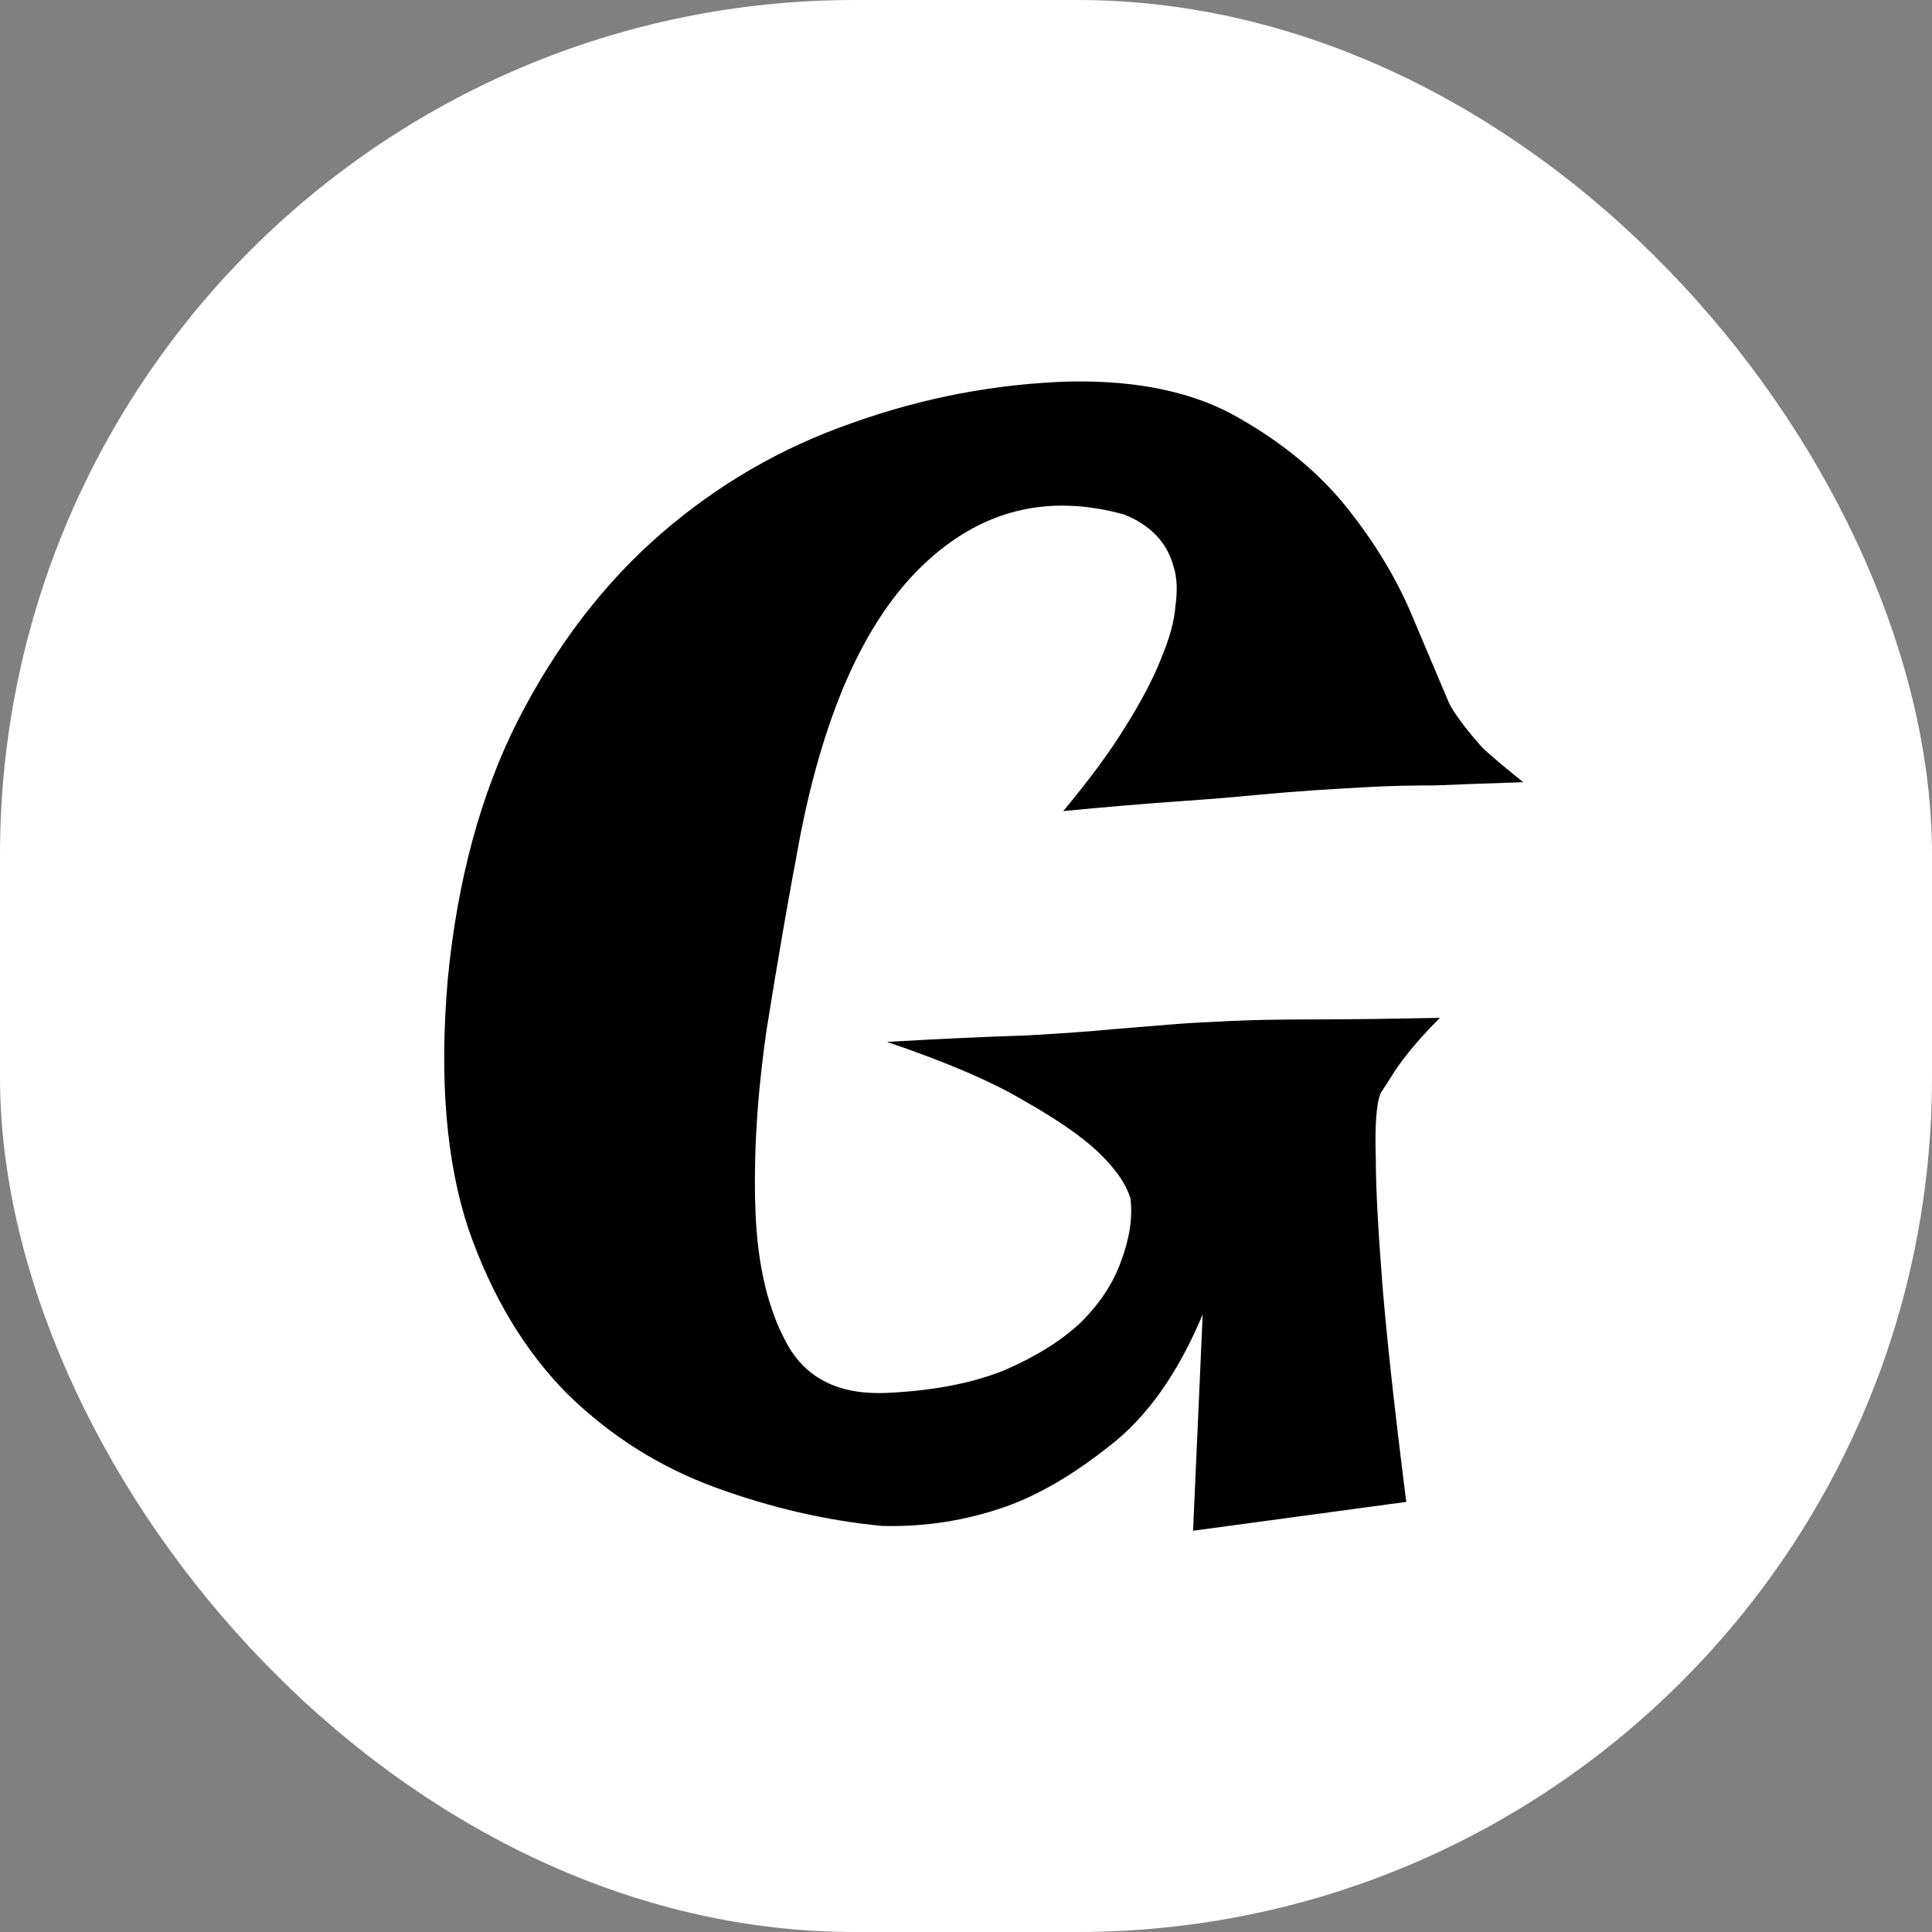 <svg width="113" height="113" viewBox="0 0 113 113" fill="none" xmlns="http://www.w3.org/2000/svg">
<rect x="0" y="0" width="113" height="113" fill="#808080" stroke="none"/>
<g clip-path="url(#clip0_136_36)">
<rect width="113" height="113" rx="50" fill="white"/>
<path d="M62.656 22.312C66.656 22.25 69.938 22.969 72.5 24.469C75.125 25.969 77.25 27.75 78.875 29.812C80.5 31.875 81.75 33.969 82.625 36.094C83.5 38.156 84.188 39.781 84.688 40.969C84.812 41.281 85.062 41.688 85.438 42.188C85.75 42.625 86.188 43.156 86.75 43.781C87.375 44.344 88.156 45 89.094 45.75C87.156 45.812 85.438 45.875 83.938 45.938C82.438 45.938 81.156 45.969 80.094 46.031C78.906 46.094 77.844 46.156 76.906 46.219C75.969 46.281 74.812 46.375 73.438 46.5C72.188 46.625 70.656 46.75 68.844 46.875C67.031 47 64.812 47.188 62.188 47.438C63.75 45.562 64.969 43.906 65.844 42.469C66.781 40.969 67.469 39.656 67.906 38.531C68.406 37.344 68.688 36.312 68.75 35.438C68.875 34.562 68.844 33.812 68.656 33.188C68.281 31.75 67.312 30.719 65.75 30.094C61.25 28.844 57.312 29.844 53.938 33.094C50.625 36.281 48.25 41.531 46.812 48.844C46.125 52.469 45.469 56.25 44.844 60.188C44.281 64.062 44.062 67.625 44.188 70.875C44.312 74.062 44.938 76.656 46.062 78.656C47.188 80.656 49.125 81.594 51.875 81.469C54.562 81.344 56.844 80.906 58.719 80.156C60.594 79.344 62.094 78.406 63.219 77.344C64.344 76.219 65.125 75.031 65.562 73.781C66.062 72.469 66.25 71.25 66.125 70.125C65.875 69.25 65.219 68.312 64.156 67.312C63.219 66.438 61.812 65.469 59.938 64.406C58.062 63.281 55.375 62.125 51.875 60.938C55.188 60.75 57.906 60.625 60.031 60.562C62.219 60.438 63.938 60.312 65.188 60.188C66.688 60.062 67.844 59.969 68.656 59.906C69.406 59.844 70.5 59.781 71.938 59.719C73.188 59.656 74.781 59.625 76.719 59.625C78.719 59.625 81.219 59.594 84.219 59.531C83.094 60.656 82.219 61.688 81.594 62.625C81.281 63.125 81 63.562 80.75 63.938C80.5 64.562 80.406 65.844 80.469 67.781C80.469 69.406 80.594 71.812 80.844 75C81.094 78.125 81.562 82.406 82.25 87.844L69.781 89.531L70.344 76.875C68.906 80.312 67.094 82.875 64.906 84.562C62.781 86.25 60.75 87.438 58.812 88.125C56.5 88.938 54.094 89.312 51.594 89.25C48.344 88.938 45.094 88.188 41.844 87C38.594 85.812 35.719 84 33.219 81.562C30.719 79.062 28.781 75.844 27.406 71.906C26.094 67.969 25.688 63.094 26.188 57.281C26.75 51.469 28.125 46.406 30.312 42.094C32.562 37.719 35.344 34.094 38.656 31.219C41.969 28.344 45.688 26.188 49.812 24.75C54 23.25 58.281 22.438 62.656 22.312Z" fill="black"/>
</g>
<defs>
<clipPath id="clip0_136_36">
<rect width="113" height="113" rx="50" fill="white"/>
</clipPath>
</defs>
</svg>
